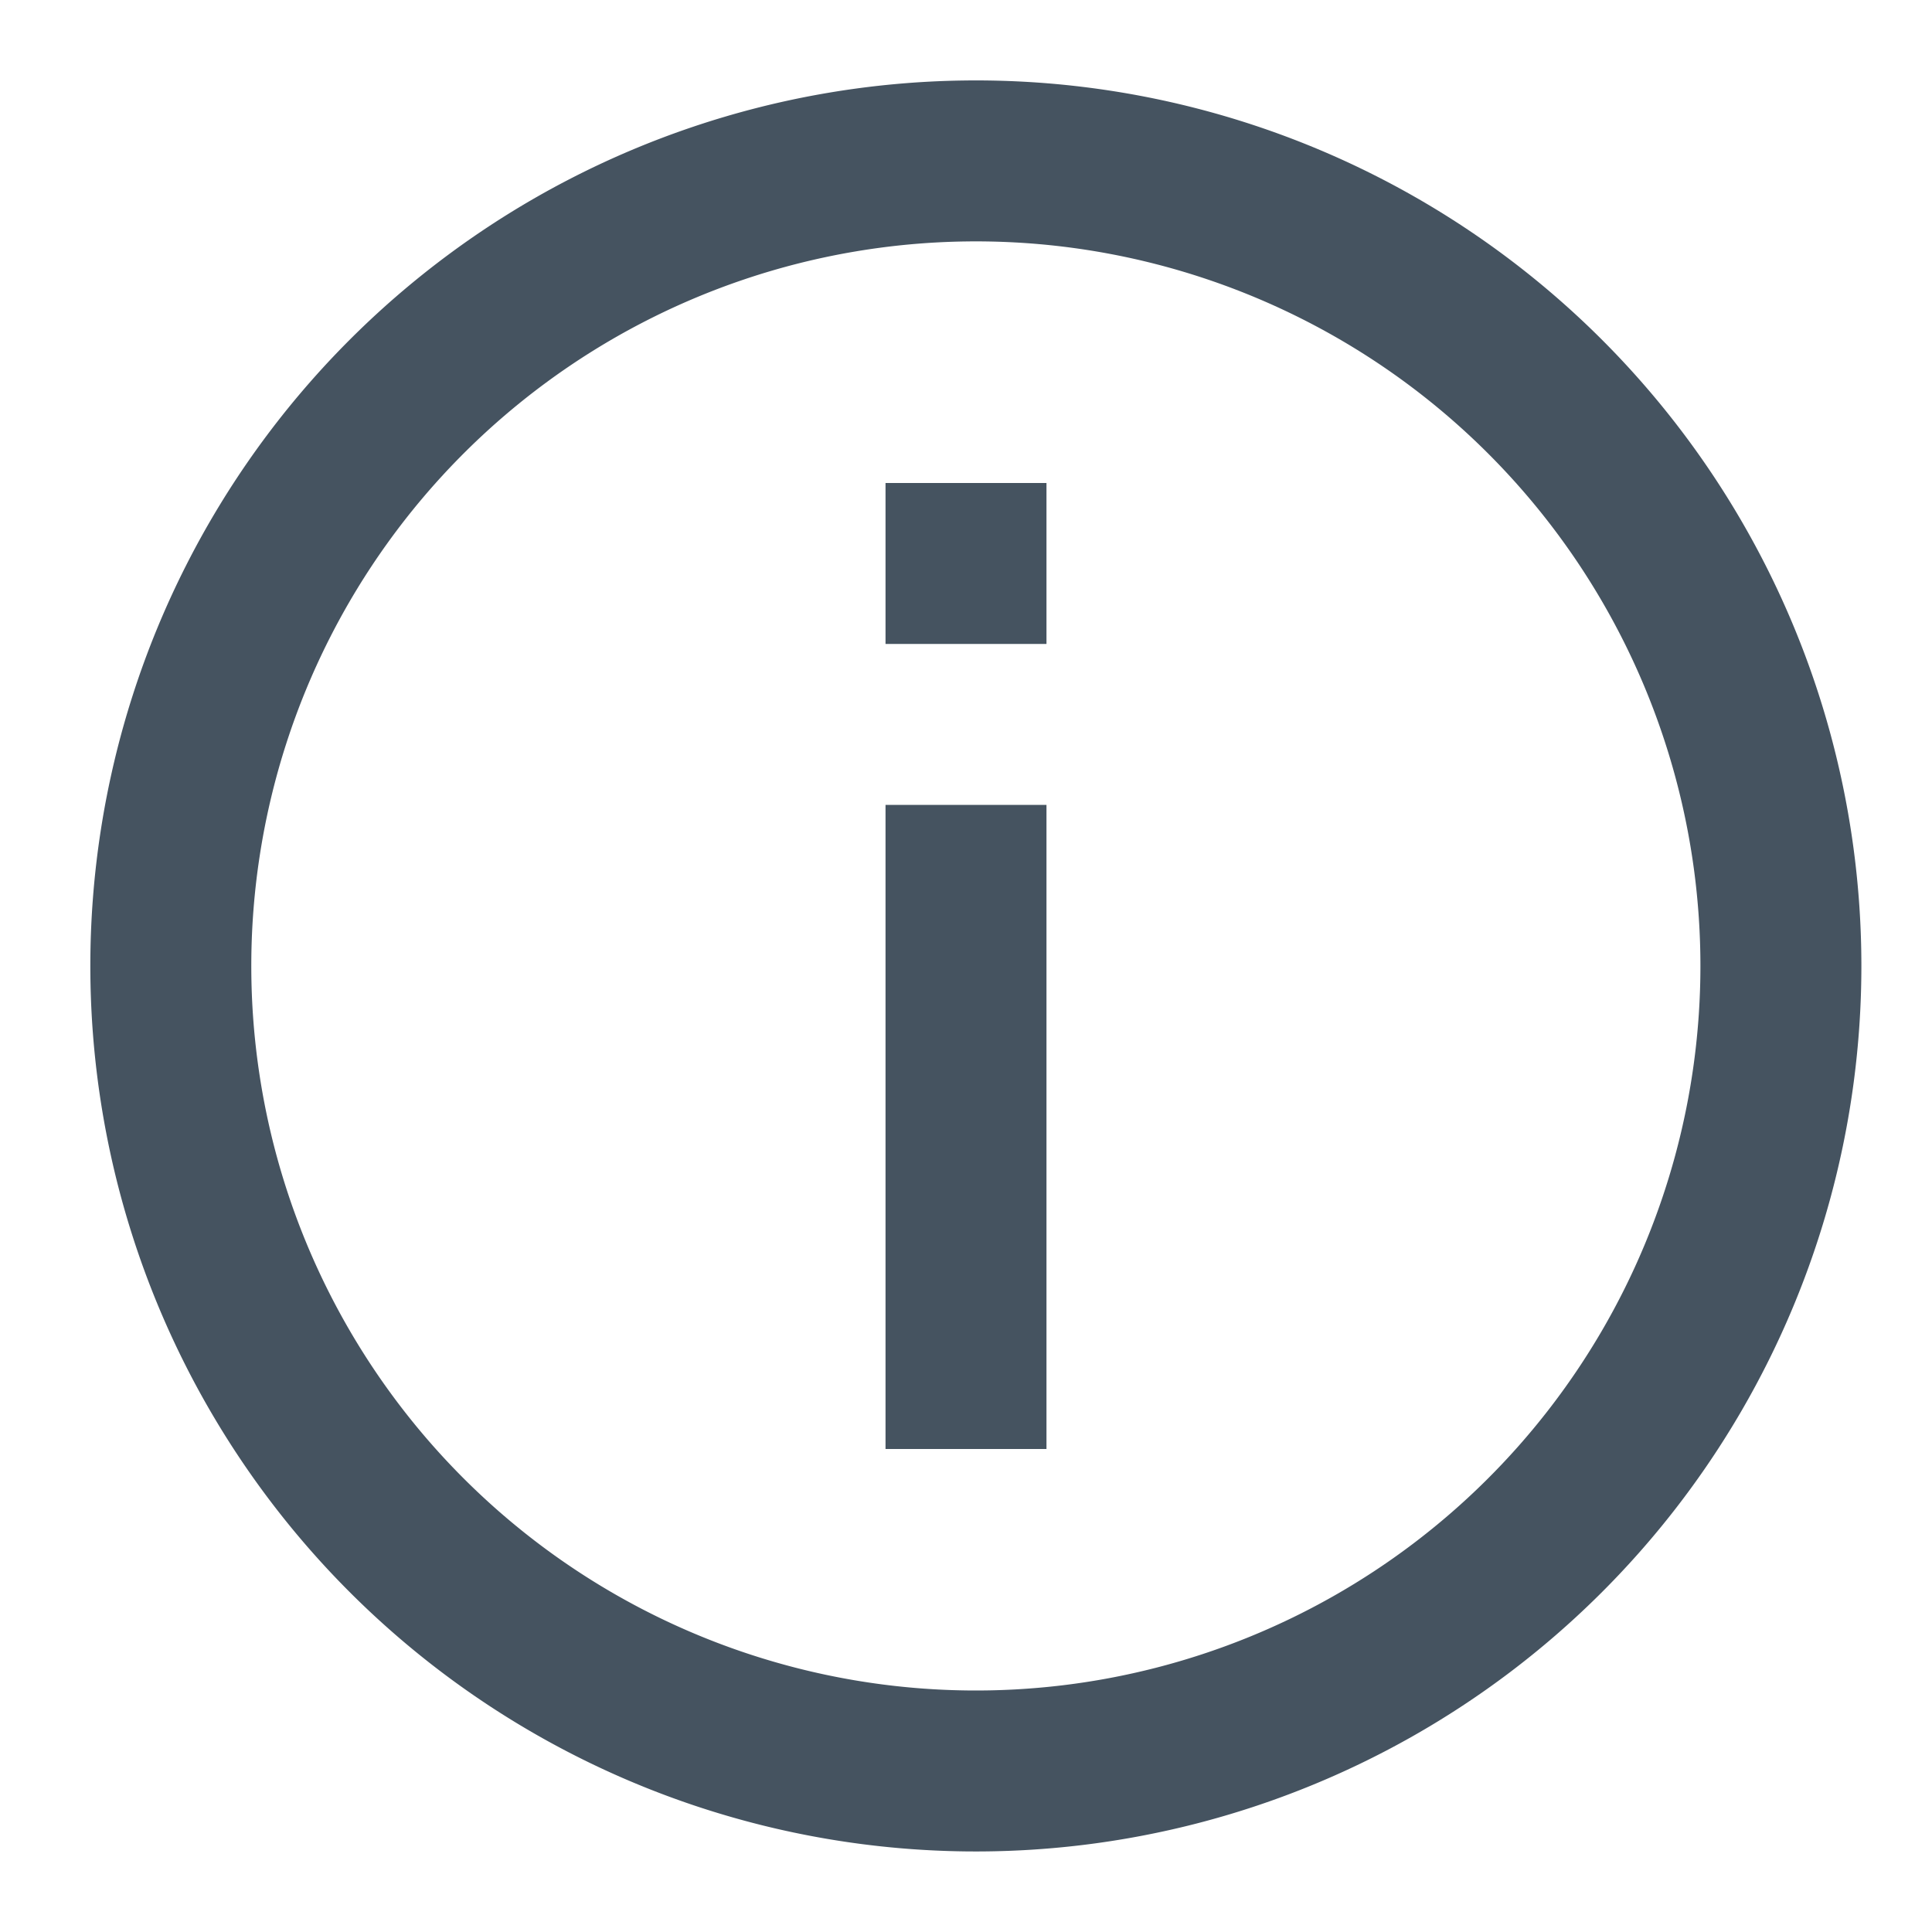 <svg width="16" height="16" fill="none" xmlns="http://www.w3.org/2000/svg"><g clip-path="url(#a)"><path d="M8 4v1.333m0 9.333A6.667 6.667 0 1 0 8 1.333a6.667 6.667 0 0 0 0 13.333zm0-8V12 6.666z" stroke="#455360" stroke-width="1.333"/></g><defs><clipPath id="a"><path fill="#fff" d="M0 0h16v16H0z"/></clipPath></defs></svg>